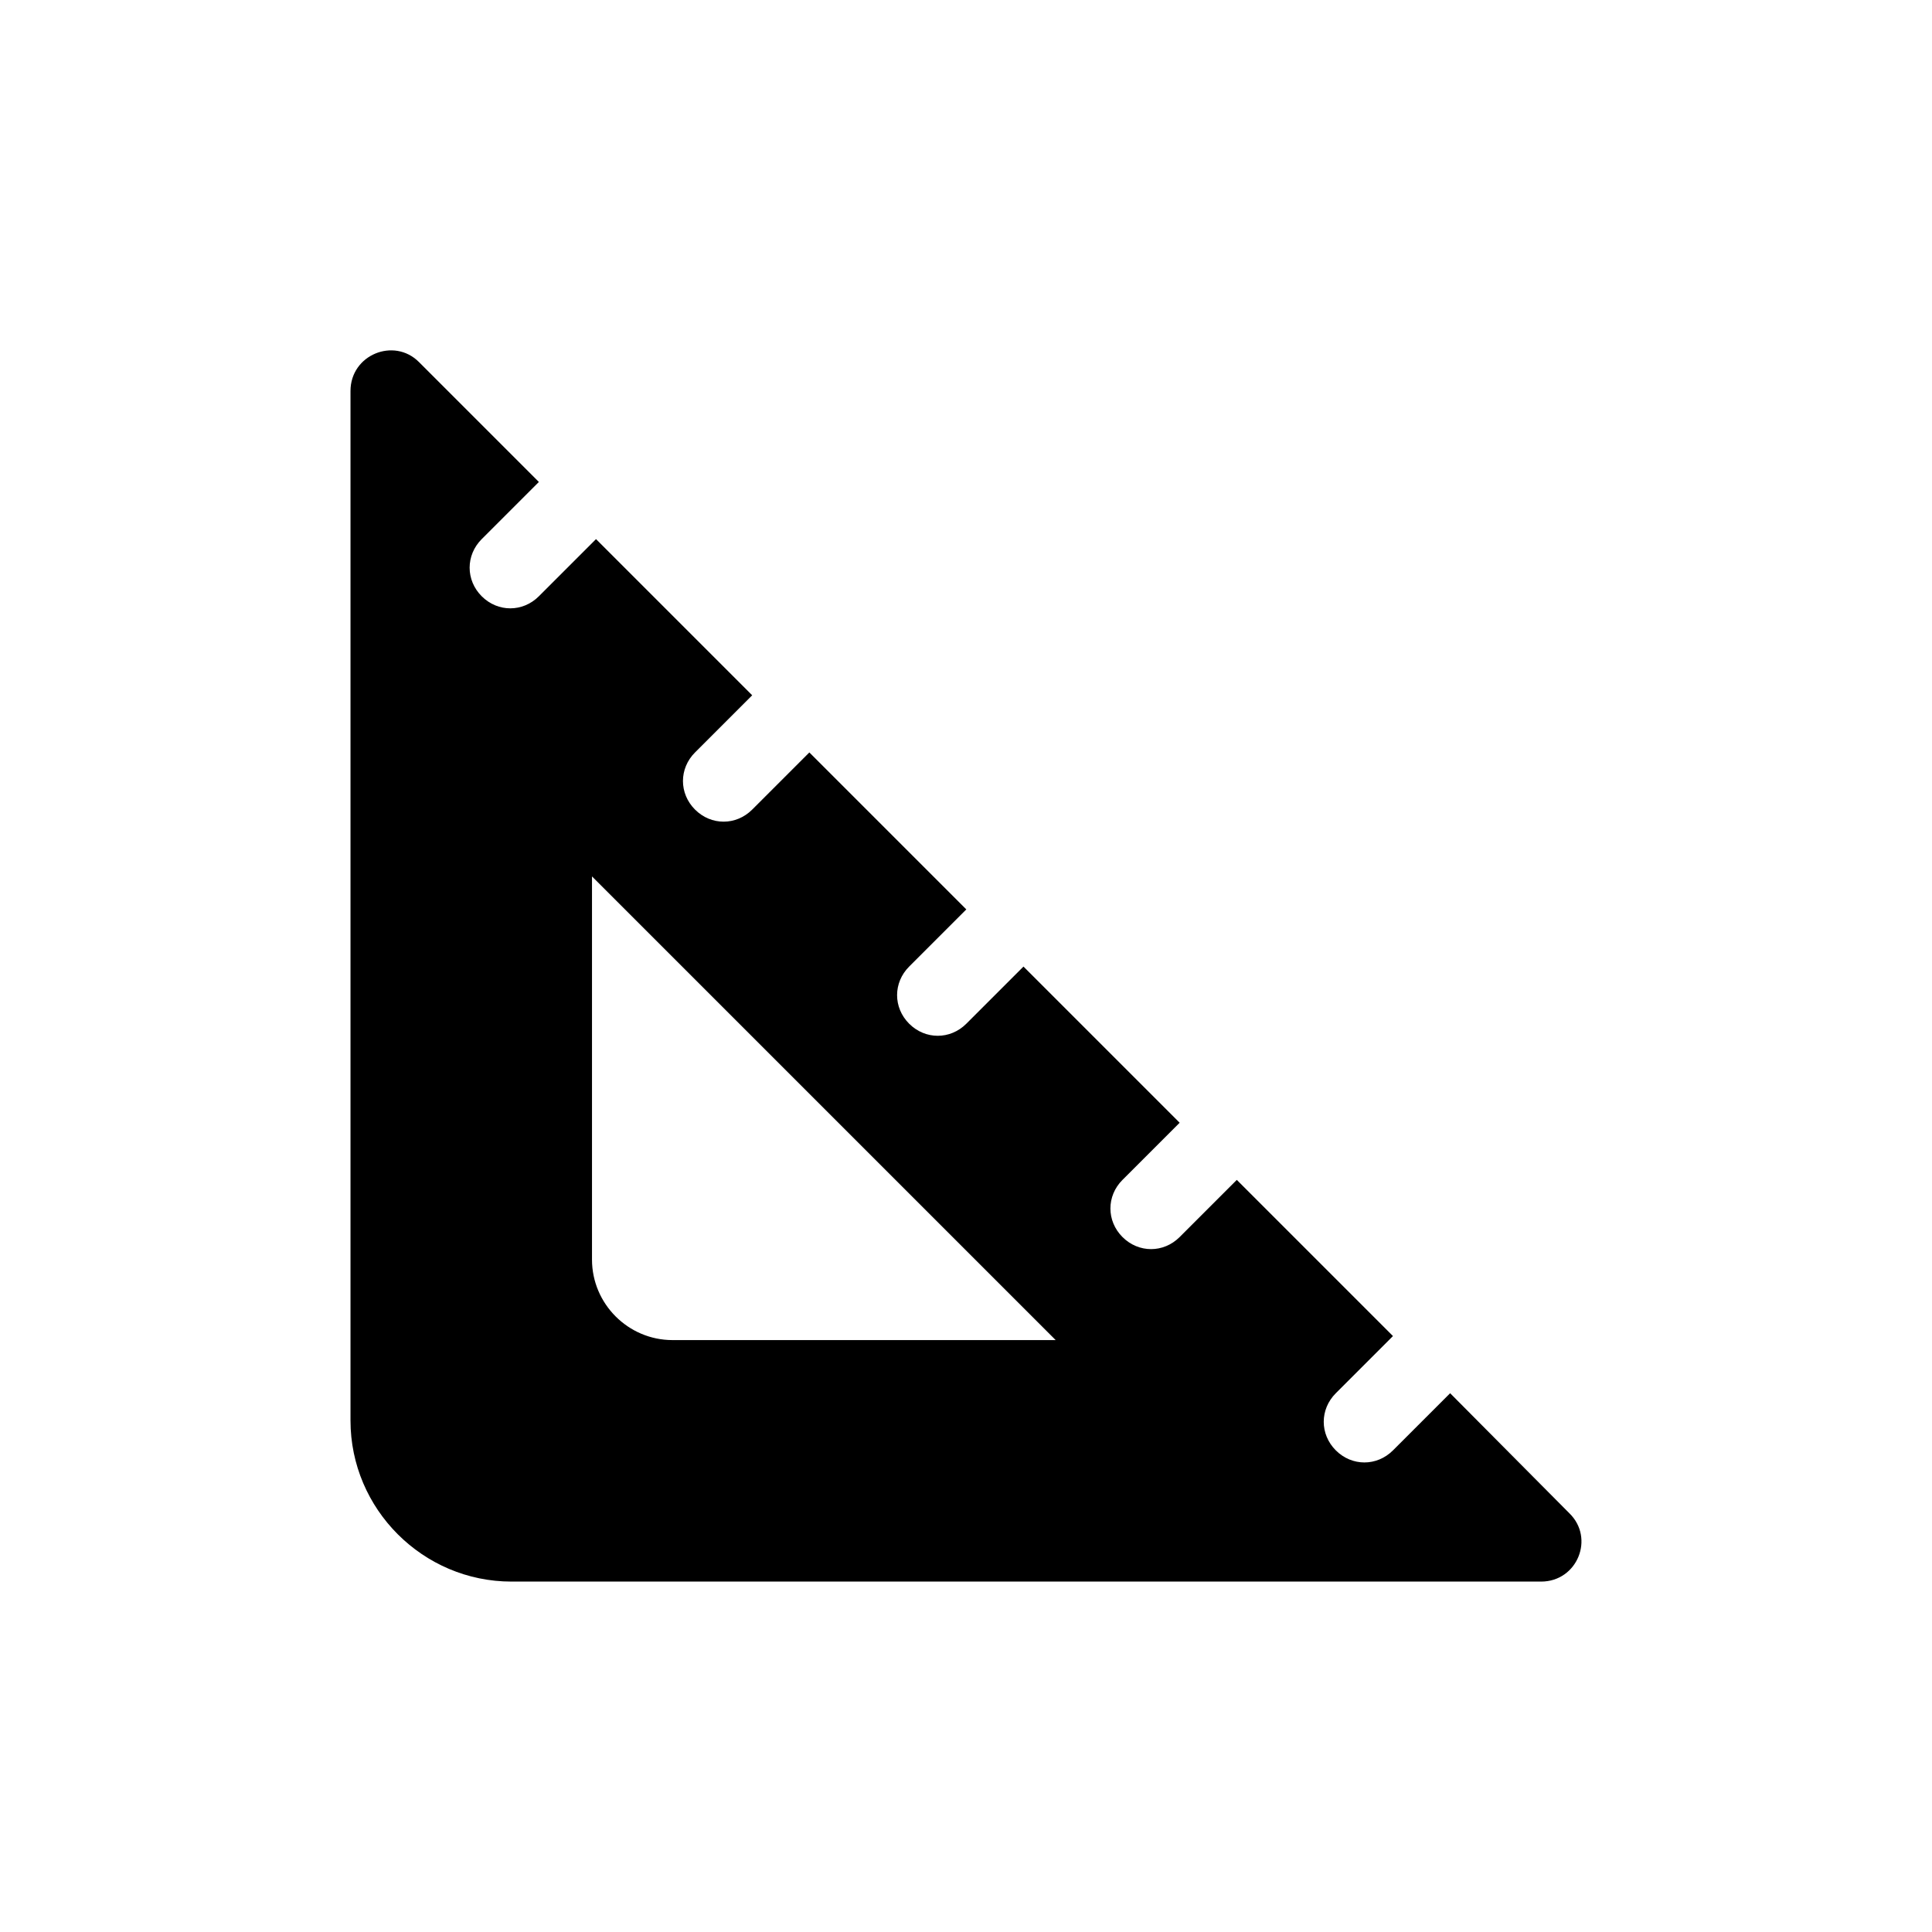 <svg width="24" height="24" viewBox="0 0 24 24" fill="none" xmlns="http://www.w3.org/2000/svg">
<path d="M18.014 17.307L17.304 18.017C17.104 18.217 16.794 18.217 16.594 18.017C16.394 17.817 16.394 17.507 16.594 17.307L17.304 16.597L15.364 14.657L14.654 15.367C14.454 15.567 14.144 15.567 13.944 15.367C13.744 15.167 13.744 14.857 13.944 14.657L14.654 13.947L12.714 12.007L12.004 12.717C11.804 12.917 11.494 12.917 11.294 12.717C11.094 12.517 11.094 12.207 11.294 12.007L12.004 11.297L10.054 9.347L9.344 10.057C9.144 10.257 8.834 10.257 8.634 10.057C8.434 9.857 8.434 9.547 8.634 9.347L9.344 8.637L7.404 6.697L6.694 7.407C6.494 7.607 6.184 7.607 5.984 7.407C5.784 7.207 5.784 6.897 5.984 6.697L6.694 5.987L5.204 4.497C4.894 4.187 4.354 4.407 4.354 4.857V17.647C4.354 18.747 5.254 19.647 6.354 19.647H19.144C19.594 19.647 19.814 19.107 19.494 18.797L18.014 17.307ZM7.354 15.647V10.887L13.114 16.647H8.354C7.804 16.647 7.354 16.197 7.354 15.647Z" fill="black"/>
</svg>
